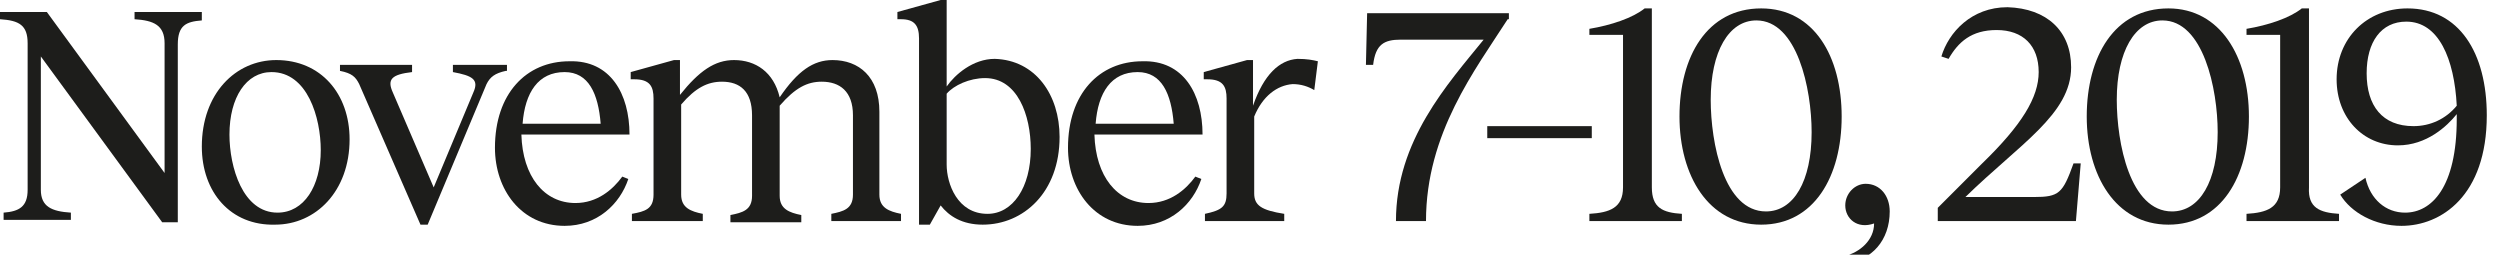 <?xml version="1.0" encoding="utf-8"?>
<!-- Generator: Adobe Illustrator 23.0.2, SVG Export Plug-In . SVG Version: 6.00 Build 0)  -->
<svg version="1.1" id="Laag_1" xmlns="http://www.w3.org/2000/svg" xmlns:xlink="http://www.w3.org/1999/xlink" x="0px" y="0px"
	 width="208.1px" height="21.2px" viewBox="0 0 208.1 21.2" style="enable-background:new 0 0 208.1 21.2;" xml:space="preserve">
<style type="text/css">
	.st0{fill:#1D1D1B;}
</style>
<g>
	<path class="st0" d="M16.8,1.7c-1.3,0.1-2,0.4-2,2v14.8h-1.3L3.4,4.7v11.1c0,1.4,0.9,1.8,2.5,1.9v0.6H0.3v-0.6c1.3-0.1,2-0.5,2-1.9
		V3.6c0-1.5-0.7-1.9-2.3-2V1h3.9l9.8,13.4V3.6c0-1.5-0.9-1.9-2.5-2V1h5.6V1.7z"/>
	<path class="st0" d="M16.8,12.2C16.8,7.8,19.6,5,23,5c3.7,0,6.1,2.8,6.1,6.6c0,4.3-2.8,7.1-6.2,7.1C19.2,18.8,16.8,16,16.8,12.2z
		 M26.7,12.5c0-2.7-1.1-6.5-4.1-6.5c-2.1,0-3.5,2.1-3.5,5.2c0,2.7,1.1,6.5,4,6.5C25.3,17.7,26.7,15.5,26.7,12.5z"/>
	<path class="st0" d="M42.1,5.9c-0.9,0.2-1.3,0.5-1.6,1.1l-4.9,11.7H35L29.9,7c-0.3-0.6-0.6-0.9-1.6-1.1V5.4h6v0.6
		c-1.7,0.2-2.1,0.6-1.6,1.7l3.4,7.9l3.3-7.9c0.5-1.1-0.1-1.4-1.7-1.7V5.4h4.5V5.9z"/>
	<path class="st0" d="M52.4,11.2h-9c0.1,3.5,1.9,5.7,4.5,5.7c1.8,0,3.1-1.1,3.9-2.2l0.5,0.2c-0.7,2.1-2.6,3.9-5.3,3.9
		c-3.6,0-5.8-3-5.8-6.5c0-4.5,2.6-7.2,6.2-7.2C50.8,5,52.4,7.8,52.4,11.2z M43.5,10.3H50c-0.2-2.5-1-4.3-3-4.3
		C44.8,6,43.7,7.7,43.5,10.3z"/>
	<path class="st0" d="M75,17.8v0.6h-5.8v-0.6c1-0.2,1.8-0.4,1.8-1.6V9.6c0-2-1.1-2.8-2.6-2.8c-1.2,0-2.2,0.5-3.5,2
		c0,0.2,0,0.4,0,0.6v6.9c0,1.1,0.8,1.4,1.8,1.6v0.6h-5.9v-0.6c1-0.2,1.8-0.4,1.8-1.6V9.6c0-2-1-2.8-2.5-2.8c-1.2,0-2.2,0.5-3.4,1.9
		v7.5c0,1.1,0.8,1.4,1.8,1.6v0.6h-5.9v-0.6c1.1-0.2,1.8-0.4,1.8-1.6v-8c0-1-0.3-1.6-1.6-1.6l-0.3,0V6l3.6-1h0.5v2.9
		C58.2,5.9,59.5,5,61.1,5c1.8,0,3.3,1,3.8,3.1C66.4,5.9,67.7,5,69.3,5c2.2,0,3.9,1.4,3.9,4.3v6.9C73.2,17.3,74,17.6,75,17.8z"/>
	<path class="st0" d="M88.2,11.4c0,4.6-3,7.3-6.4,7.3c-1.7,0-2.8-0.7-3.5-1.6l-0.9,1.6h-0.9V3.2c0-1.1-0.4-1.6-1.5-1.6l-0.3,0V1
		l3.6-1h0.5v7.2c0.7-1,2.2-2.3,4-2.3C86.2,5,88.2,7.9,88.2,11.4z M85.8,12.4c0-2.8-1.1-5.9-3.8-5.9c-1.3,0-2.6,0.6-3.2,1.3v5.9
		c0,1.6,0.9,4.1,3.4,4.1C84.3,17.8,85.8,15.6,85.8,12.4z"/>
	<path class="st0" d="M100.1,11.2h-9c0.1,3.5,1.9,5.7,4.5,5.7c1.8,0,3.1-1.1,3.9-2.2l0.5,0.2c-0.7,2.1-2.6,3.9-5.3,3.9
		c-3.6,0-5.8-3-5.8-6.5c0-4.5,2.6-7.2,6.2-7.2C98.5,5,100.1,7.8,100.1,11.2z M91.2,10.3h6.5c-0.2-2.5-1-4.3-3-4.3
		C92.5,6,91.4,7.7,91.2,10.3z"/>
	<path class="st0" d="M109.7,5.1l-0.3,2.4c-0.5-0.3-1.1-0.5-1.8-0.5c-1.3,0.1-2.5,1-3.2,2.7v6.4c0,1,0.6,1.4,2.5,1.7v0.6h-6.6v-0.6
		c1.4-0.3,1.8-0.6,1.8-1.7V8.2c0-1-0.3-1.6-1.6-1.6l-0.3,0V6l3.6-1h0.5v3.8c0.9-2.6,2.2-3.8,3.7-3.9C108.8,4.9,109.3,5,109.7,5.1z"
		/>
	<path class="st0" d="M125.5,1.6c-2.7,4.2-6.8,9.5-6.8,16.8h-2.5c0-6.7,4.3-11.4,7.3-15.1h-6.9c-1.4,0-2.1,0.4-2.3,2.1h-0.6l0.1-4.3
		h11.8V1.6z"/>
	<path class="st0" d="M132.5,11.5h-8.7v-1h8.7V11.5z"/>
	<path class="st0" d="M140,17.8v0.6h-7.7v-0.6c1.7-0.1,2.8-0.5,2.8-2.2V2.9h-2.8V2.4c1.8-0.3,3.6-0.9,4.6-1.7h0.6v14.9
		C137.5,17.3,138.4,17.7,140,17.8z"/>
	<path class="st0" d="M153.3,9.7c0,5-2.3,9-6.7,9c-4.4,0-6.8-4.1-6.8-9c0-5,2.3-9,6.8-9C151,0.7,153.3,4.7,153.3,9.7z M142.4,8.3
		c0,3.6,1.1,9.3,4.6,9.3c2.3,0,3.8-2.5,3.8-6.6c0-3.6-1.2-9.3-4.6-9.3C143.9,1.7,142.4,4.3,142.4,8.3z"/>
	<path class="st0" d="M157.3,17.6c0,2.4-1.5,4.1-3.7,4.3v-0.6c1.2-0.3,2.4-1.3,2.4-2.7c-1.4,0.5-2.4-0.4-2.4-1.5
		c0-1,0.8-1.8,1.7-1.8C156.5,15.3,157.3,16.3,157.3,17.6z"/>
	<path class="st0" d="M172.4,5.6c0,3.9-4.3,6.4-8.8,10.8h5.7c2.1,0,2.4-0.3,3.3-2.8h0.6l-0.4,4.8h-11.5v-1.1l3.7-3.7
		c3.3-3.2,4.7-5.5,4.7-7.6c0-2.2-1.3-3.5-3.5-3.5c-2.1,0-3.2,1-4,2.4l-0.6-0.2c0.6-2,2.5-4.1,5.5-4.1C170.4,0.7,172.4,2.6,172.4,5.6
		z"/>
	<path class="st0" d="M187.2,9.7c0,5-2.3,9-6.7,9c-4.4,0-6.8-4.1-6.8-9c0-5,2.3-9,6.8-9C184.8,0.7,187.2,4.7,187.2,9.7z M176.2,8.3
		c0,3.6,1.1,9.3,4.6,9.3c2.3,0,3.8-2.5,3.8-6.6c0-3.6-1.2-9.3-4.6-9.3C177.7,1.7,176.2,4.3,176.2,8.3z"/>
	<path class="st0" d="M194.7,17.8v0.6H187v-0.6c1.7-0.1,2.8-0.5,2.8-2.2V2.9H187V2.4c1.8-0.3,3.6-0.9,4.6-1.7h0.6v14.9
		C192.1,17.3,193.1,17.7,194.7,17.8z"/>
	<path class="st0" d="M207,9.6c0,6.7-3.8,9.2-7.1,9.2c-2.2,0-4.2-1.1-5.1-2.6l2.1-1.4c0.4,1.8,1.7,2.9,3.3,2.9
		c2.2,0,4.3-2.1,4.3-7.8V9.5c-0.8,1-2.5,2.6-4.9,2.6c-2.9,0-5.1-2.3-5.1-5.5c0-3.4,2.5-5.9,5.9-5.9C204.7,0.7,207,4.4,207,9.6z
		 M204.5,8.8c-0.2-3.9-1.5-7-4.2-7c-2.1,0-3.3,1.7-3.3,4.3c0,2.7,1.3,4.4,3.9,4.4C202.3,10.5,203.6,9.9,204.5,8.8z"/>
</g>
</svg>
